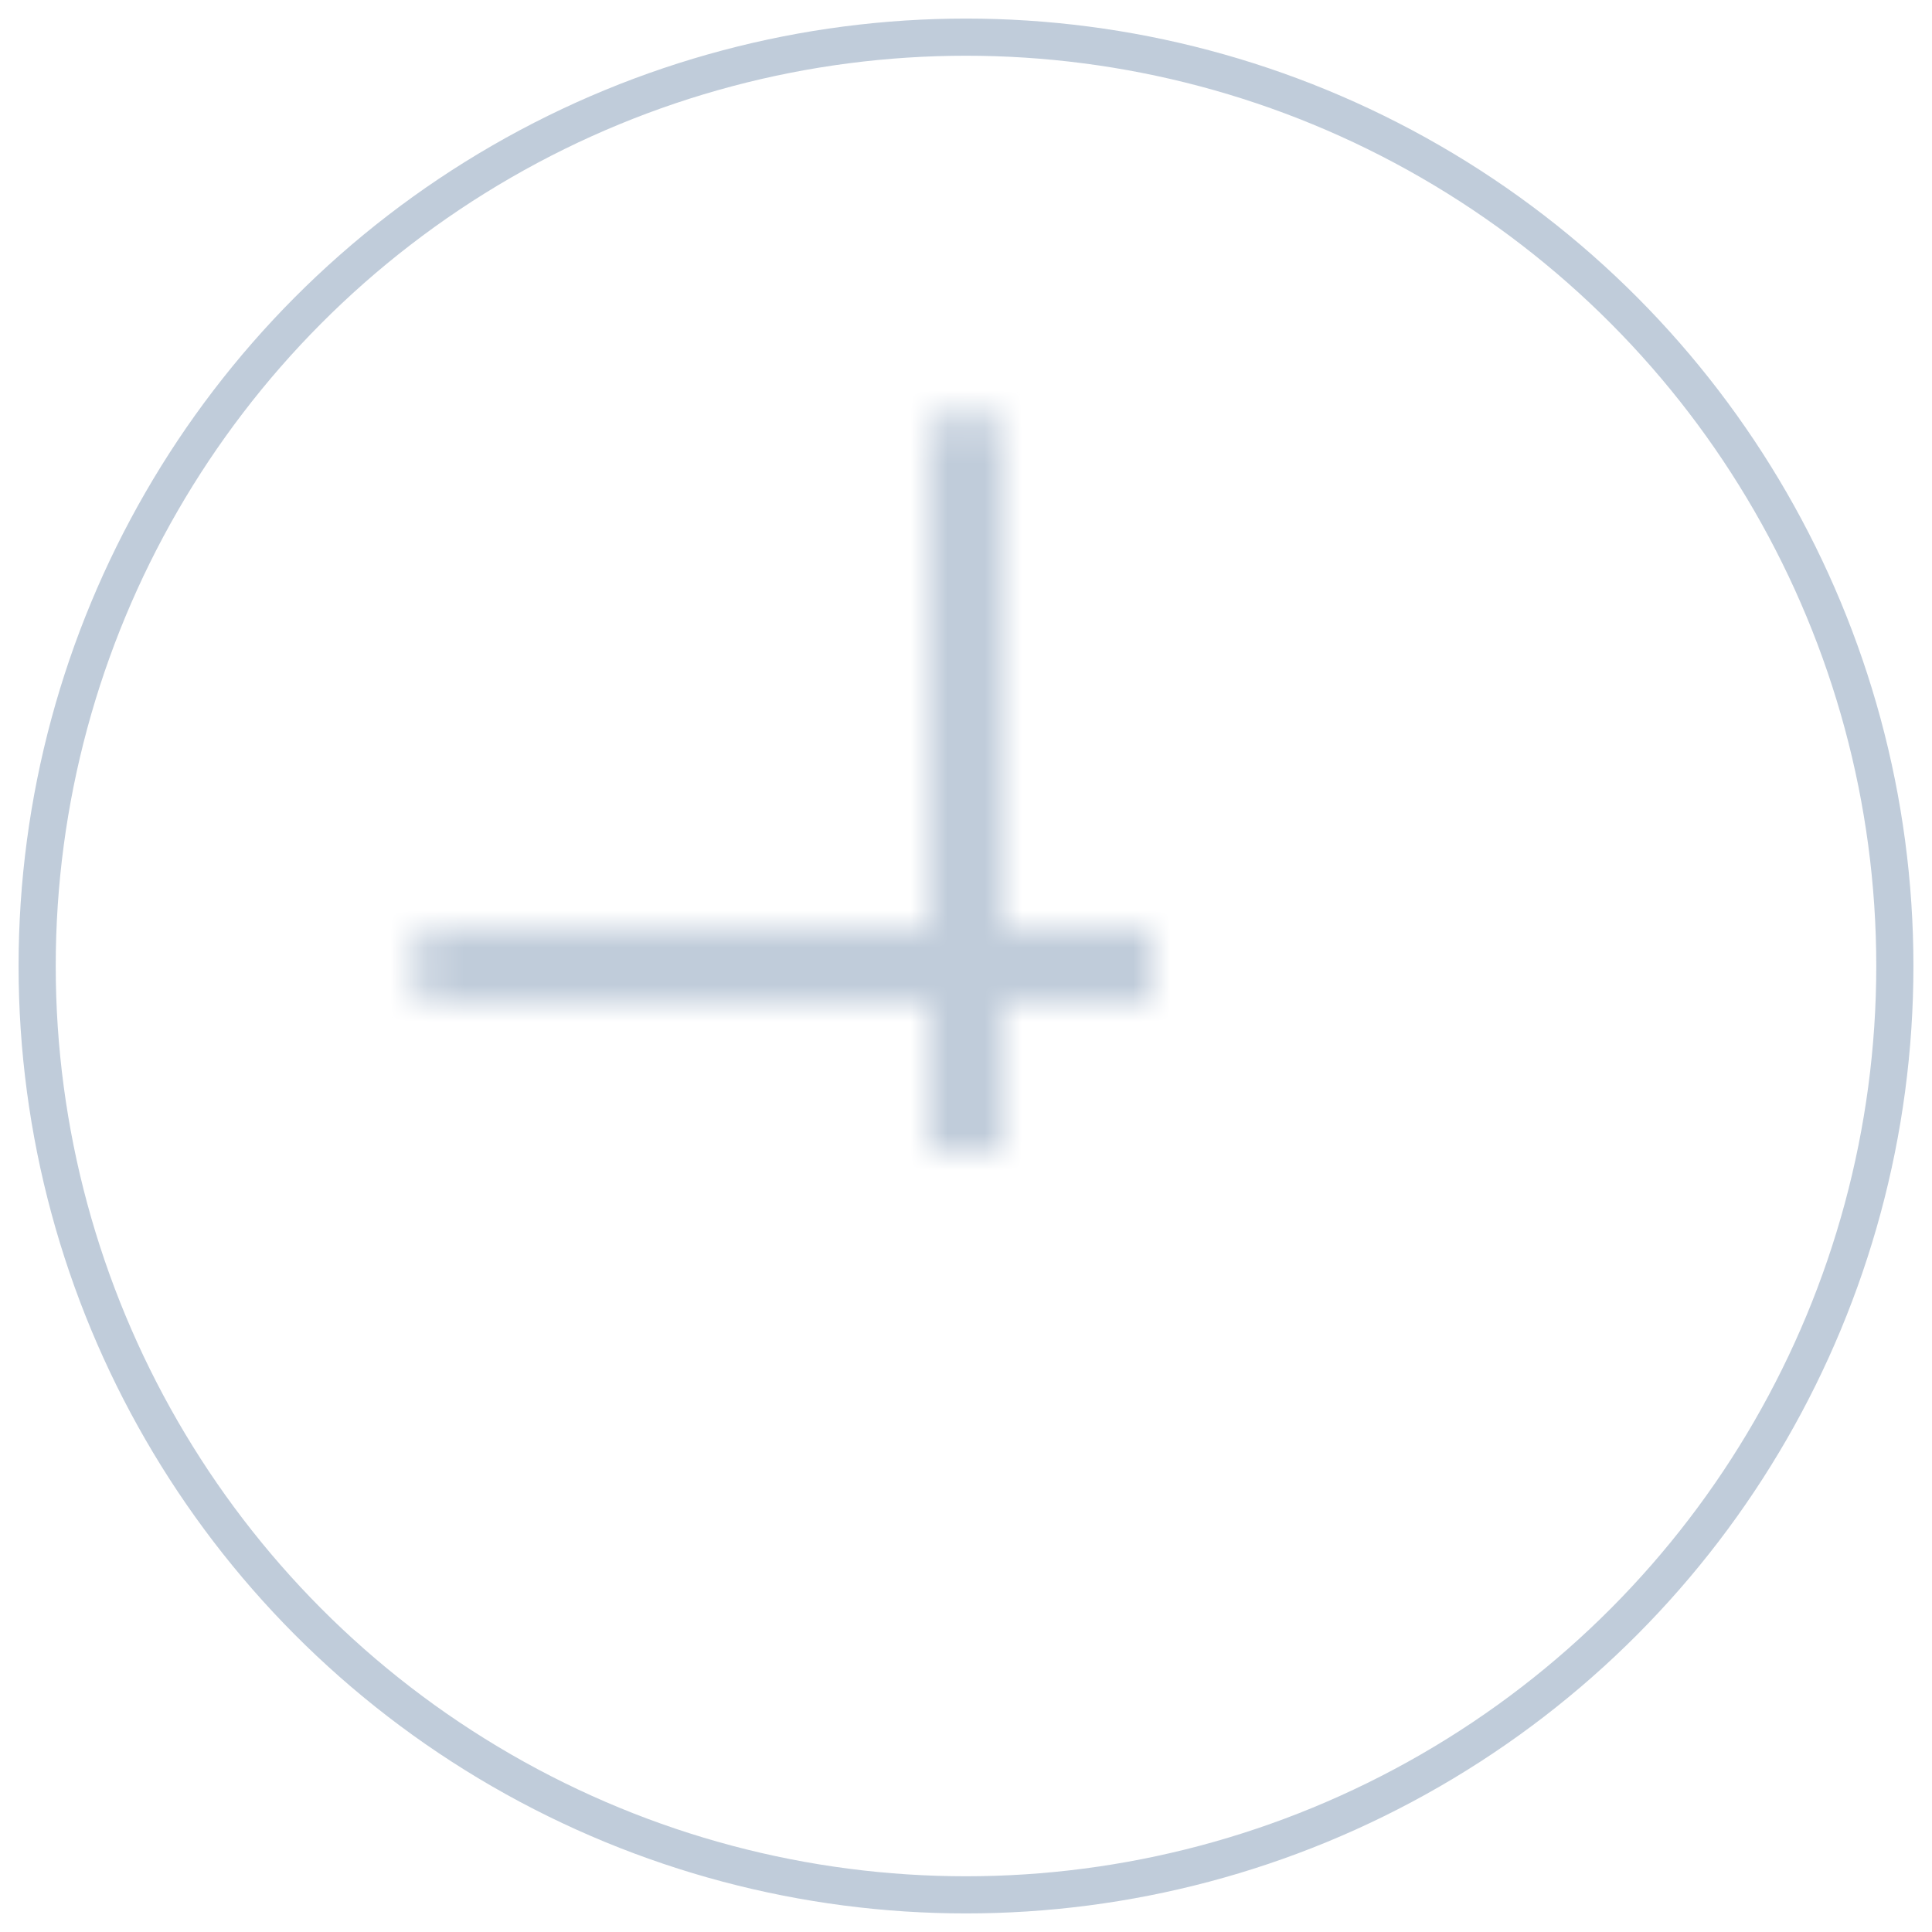 <?xml version="1.0" encoding="UTF-8"?>
<svg width="52px" height="52px" viewBox="0 0 52 52" version="1.1" xmlns="http://www.w3.org/2000/svg" xmlns:xlink="http://www.w3.org/1999/xlink">
    <!-- Generator: Sketch 42 (36781) - http://www.bohemiancoding.com/sketch -->
    <title>icon-add img</title>
    <desc>Created with Sketch.</desc>
    <defs>
        <path d="M24,24 L10.998,24 C10.447,24 10,24.448 10,25 C10,25.556 10.447,26 10.998,26 L24,26 L24,39.002 C24,39.553 24.444,40 25,40 C25.552,40 26,39.553 26,39.002 L26,26 L39.002,26 C39.553,26 40,25.552 40,25 C40,24.444 39.553,24 39.002,24 L26,24 L26,10.998 C26,10.447 25.556,10 25,10 C24.448,10 24,10.447 24,10.998 L24,24 Z" id="path-1"></path>
        <mask id="mask-2" maskContentUnits="userSpaceOnUse" maskUnits="objectBoundingBox" x="0" y="0" width="30" height="30" fill="white">
            <use xlink:href="#path-1"></use>
        </mask>
    </defs>
    <g id="Page-10" stroke="none" stroke-width="1" fill="none" fill-rule="evenodd">
        <g id="Group-20" transform="translate(1, 1)" stroke="#C0CCDA">
            <circle id="Oval-2" cx="25" cy="25" r="25"></circle>
            <use id="Combined-Shape" mask="url(#mask-2)" stroke-width="2" xlink:href="#path-1"></use>
        </g>
    </g>
</svg>